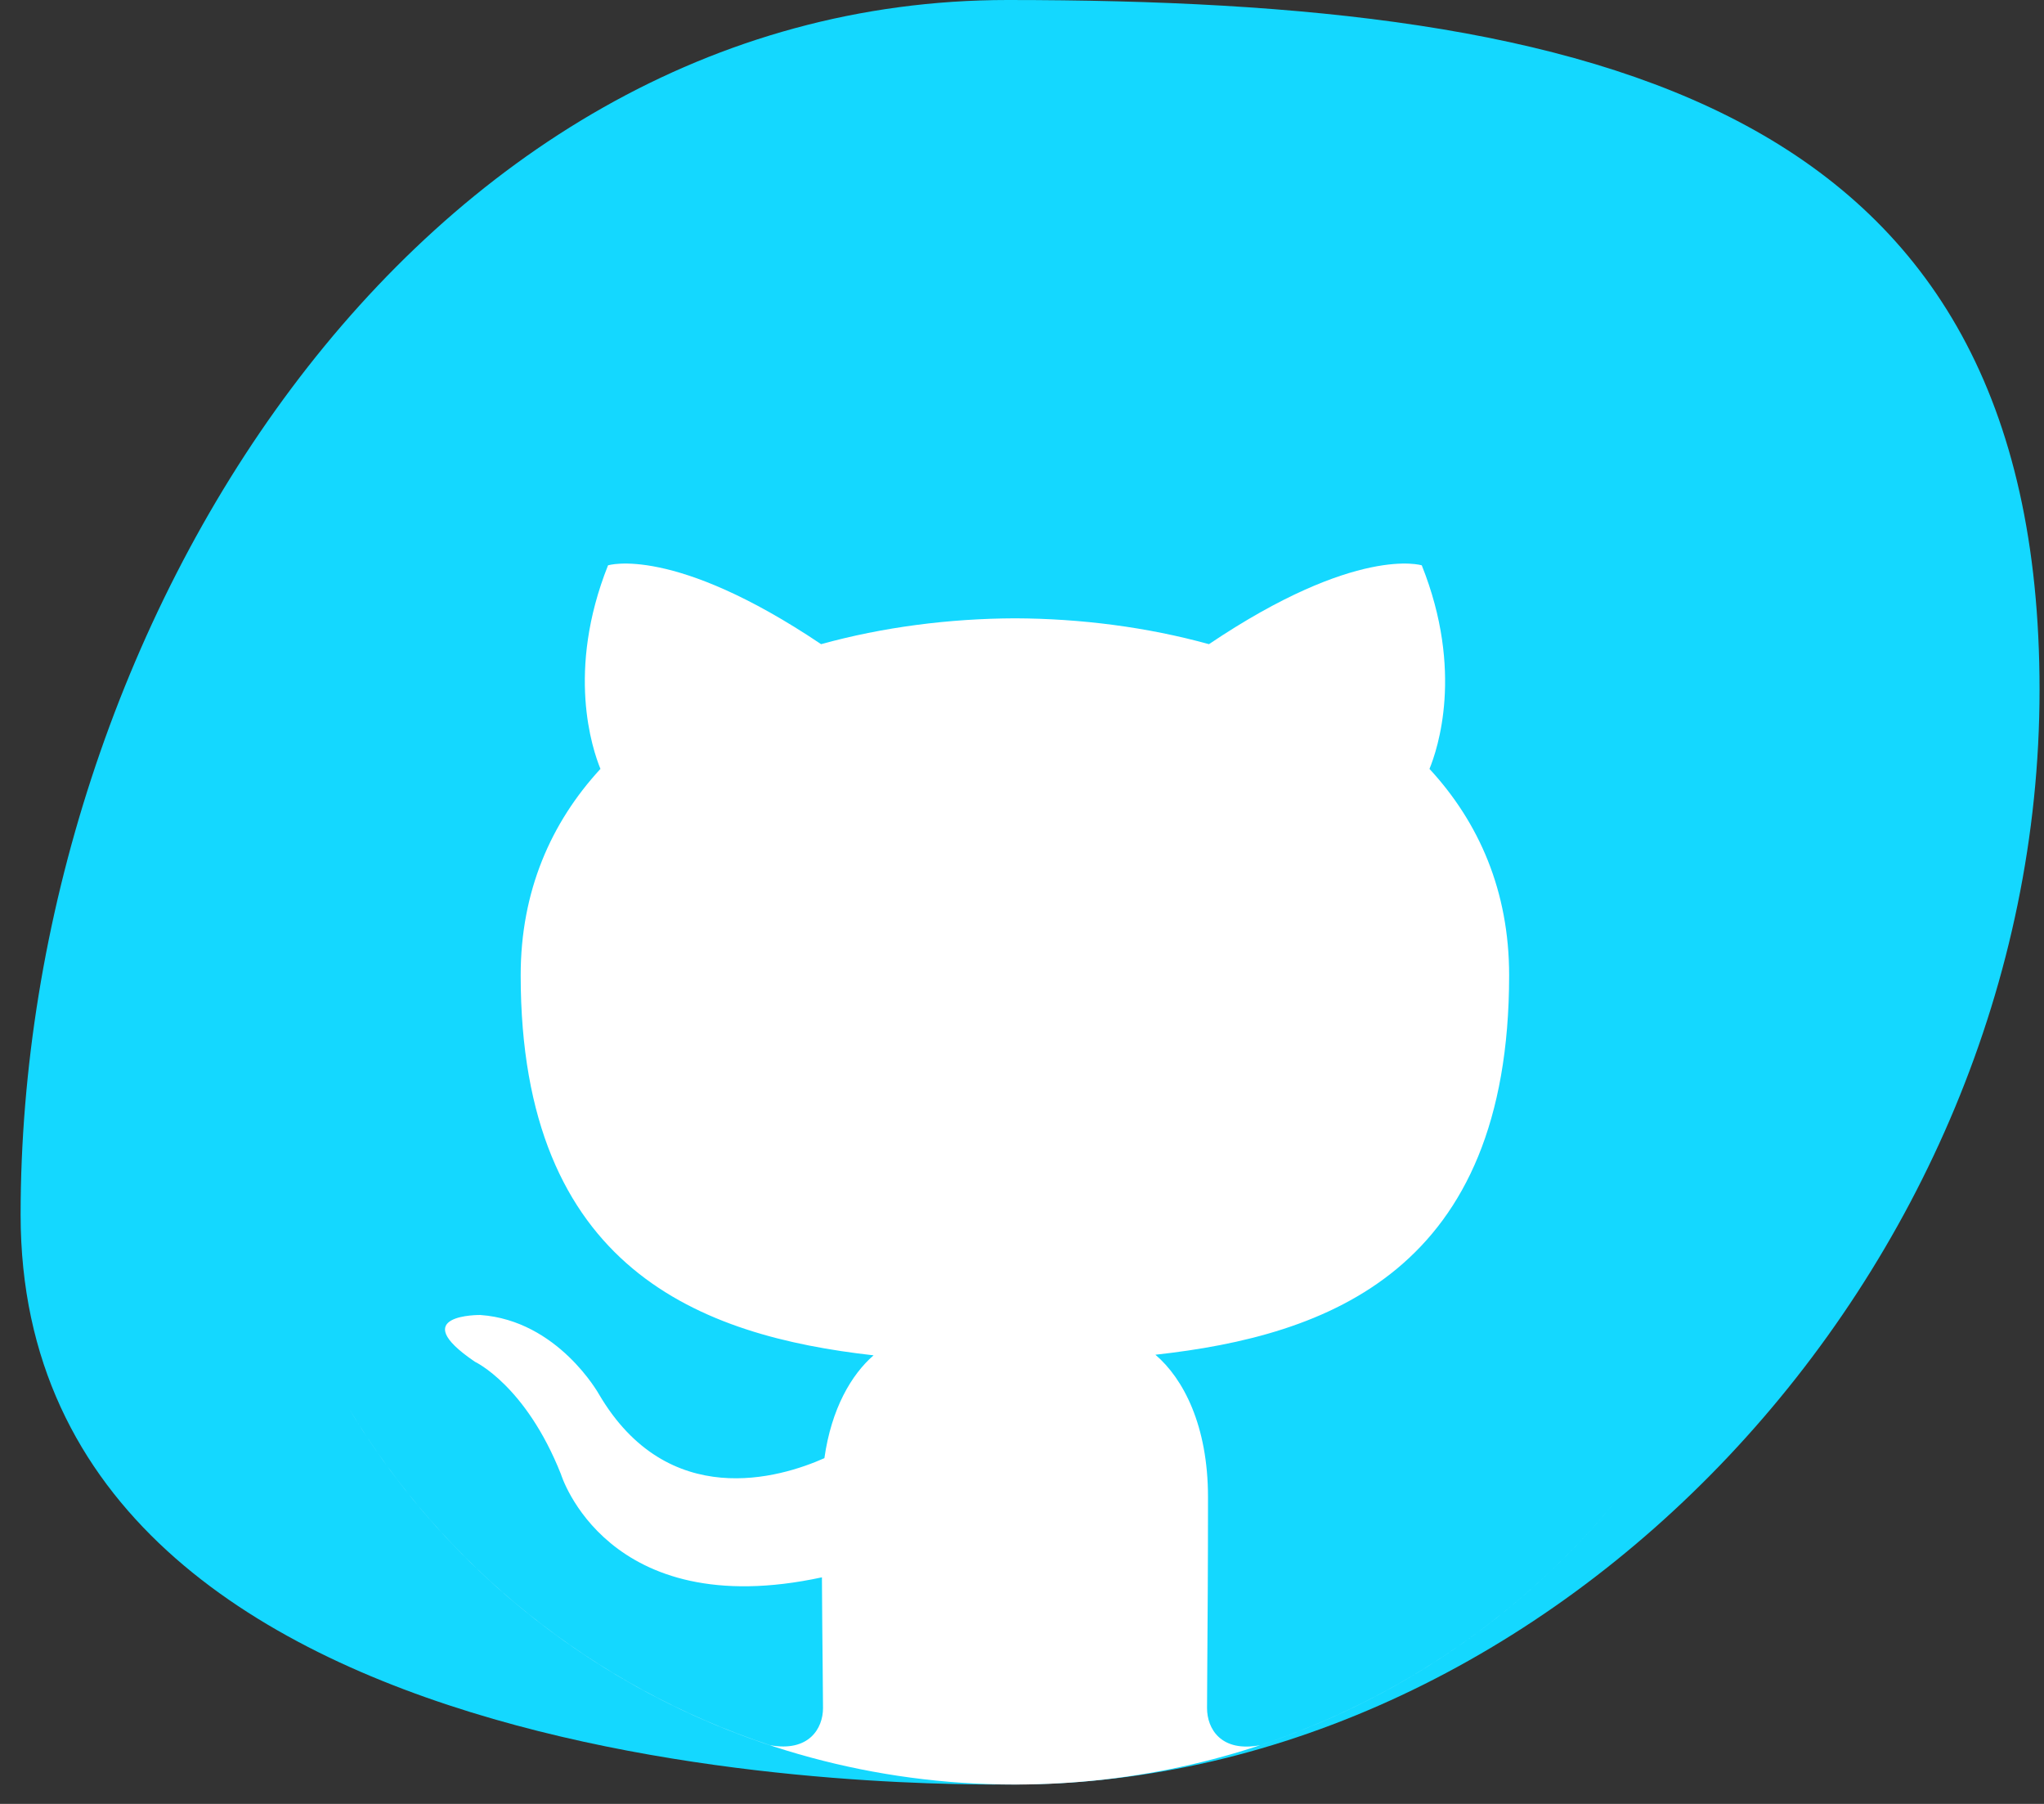 <svg width="34" height="30" viewBox="0 0 34 30" fill="none" xmlns="http://www.w3.org/2000/svg">
<rect x="0" y="0" width="34" height="30" fill="#333333" stroke="none"/>
<path d="M33.926 11.471C33.926 21.196 25.825 29.663 16.868 29.677C15.802 29.678 0.343 29.928 0.343 20.203C0.343 10.477 6.89 1.20494e-05 16.761 1.20494e-05C26.632 1.20494e-05 33.926 1.746 33.926 11.471Z" fill="#14D8FF"/>
<path d="M5.81 23.433C7.379 26.041 9.857 28.049 12.81 29.024C13.454 29.141 13.69 28.746 13.69 28.407C13.69 28.267 13.687 28.019 13.684 27.687C13.68 27.302 13.675 26.805 13.672 26.232C10.088 27.005 9.331 24.517 9.331 24.517C8.745 23.04 7.9 22.647 7.9 22.647C6.73 21.853 7.989 21.869 7.989 21.869C9.282 21.96 9.963 23.187 9.963 23.187C11.112 25.142 12.979 24.577 13.713 24.25C13.83 23.424 14.163 22.86 14.531 22.54C11.67 22.218 8.661 21.12 8.661 16.219C8.661 14.822 9.164 13.681 9.988 12.787C9.855 12.463 9.413 11.163 10.114 9.402C10.114 9.402 11.196 9.058 13.658 10.713C14.685 10.429 15.788 10.287 16.884 10.283C17.978 10.287 19.081 10.429 20.11 10.713C22.57 9.058 23.65 9.402 23.65 9.402C24.354 11.163 23.911 12.463 23.778 12.787C24.604 13.681 25.103 14.822 25.103 16.219C25.103 21.132 22.09 22.214 19.219 22.53C19.682 22.925 20.094 23.706 20.094 24.899C20.094 26.042 20.087 27.038 20.082 27.697C20.08 28.024 20.078 28.268 20.078 28.407C20.078 28.75 20.31 29.148 20.964 29.023C23.317 28.243 25.368 26.81 26.897 24.939C24.534 27.83 20.926 29.678 16.884 29.678C12.177 29.678 8.059 27.173 5.81 23.433Z" fill="white"/>
</svg>
